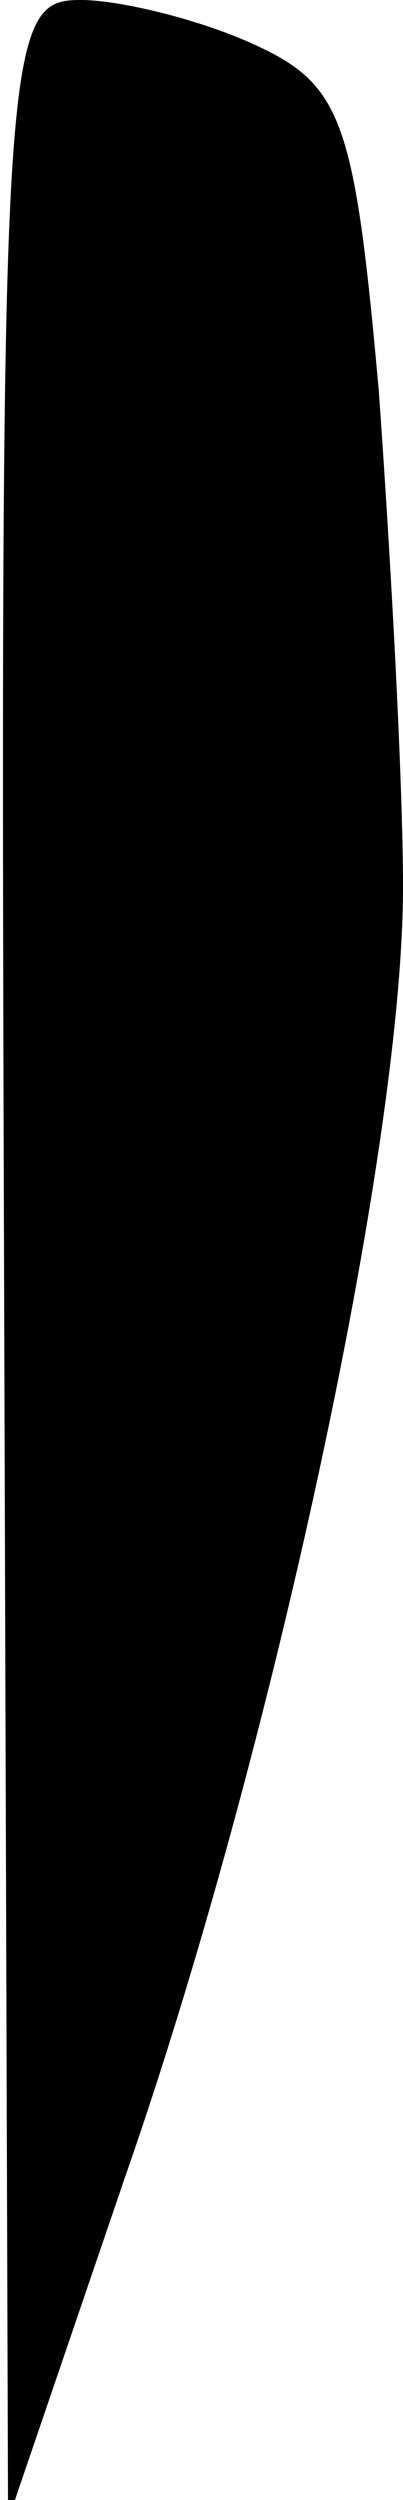 <?xml version="1.0" standalone="no"?>
<!DOCTYPE svg PUBLIC "-//W3C//DTD SVG 20010904//EN"
 "http://www.w3.org/TR/2001/REC-SVG-20010904/DTD/svg10.dtd">
<svg version="1.0" xmlns="http://www.w3.org/2000/svg"
 width="10pt" height="62pt" viewBox="0 0 10 62"
 preserveAspectRatio="xMidYMid meet">
<g transform="translate(0,62) scale(0.1,-0.1)"
fill="#000000" stroke="none">
<path fill="#000000" stroke="none" d="M1 308 l1 -313 29 85 c36 103 69 255
69 320 0 26 -3 81 -6 123 -6 67 -9 76 -31 86 -13 6 -33 11 -43 11 -19 0 -20
-9 -19 -312z"/>
</g>
</svg>
